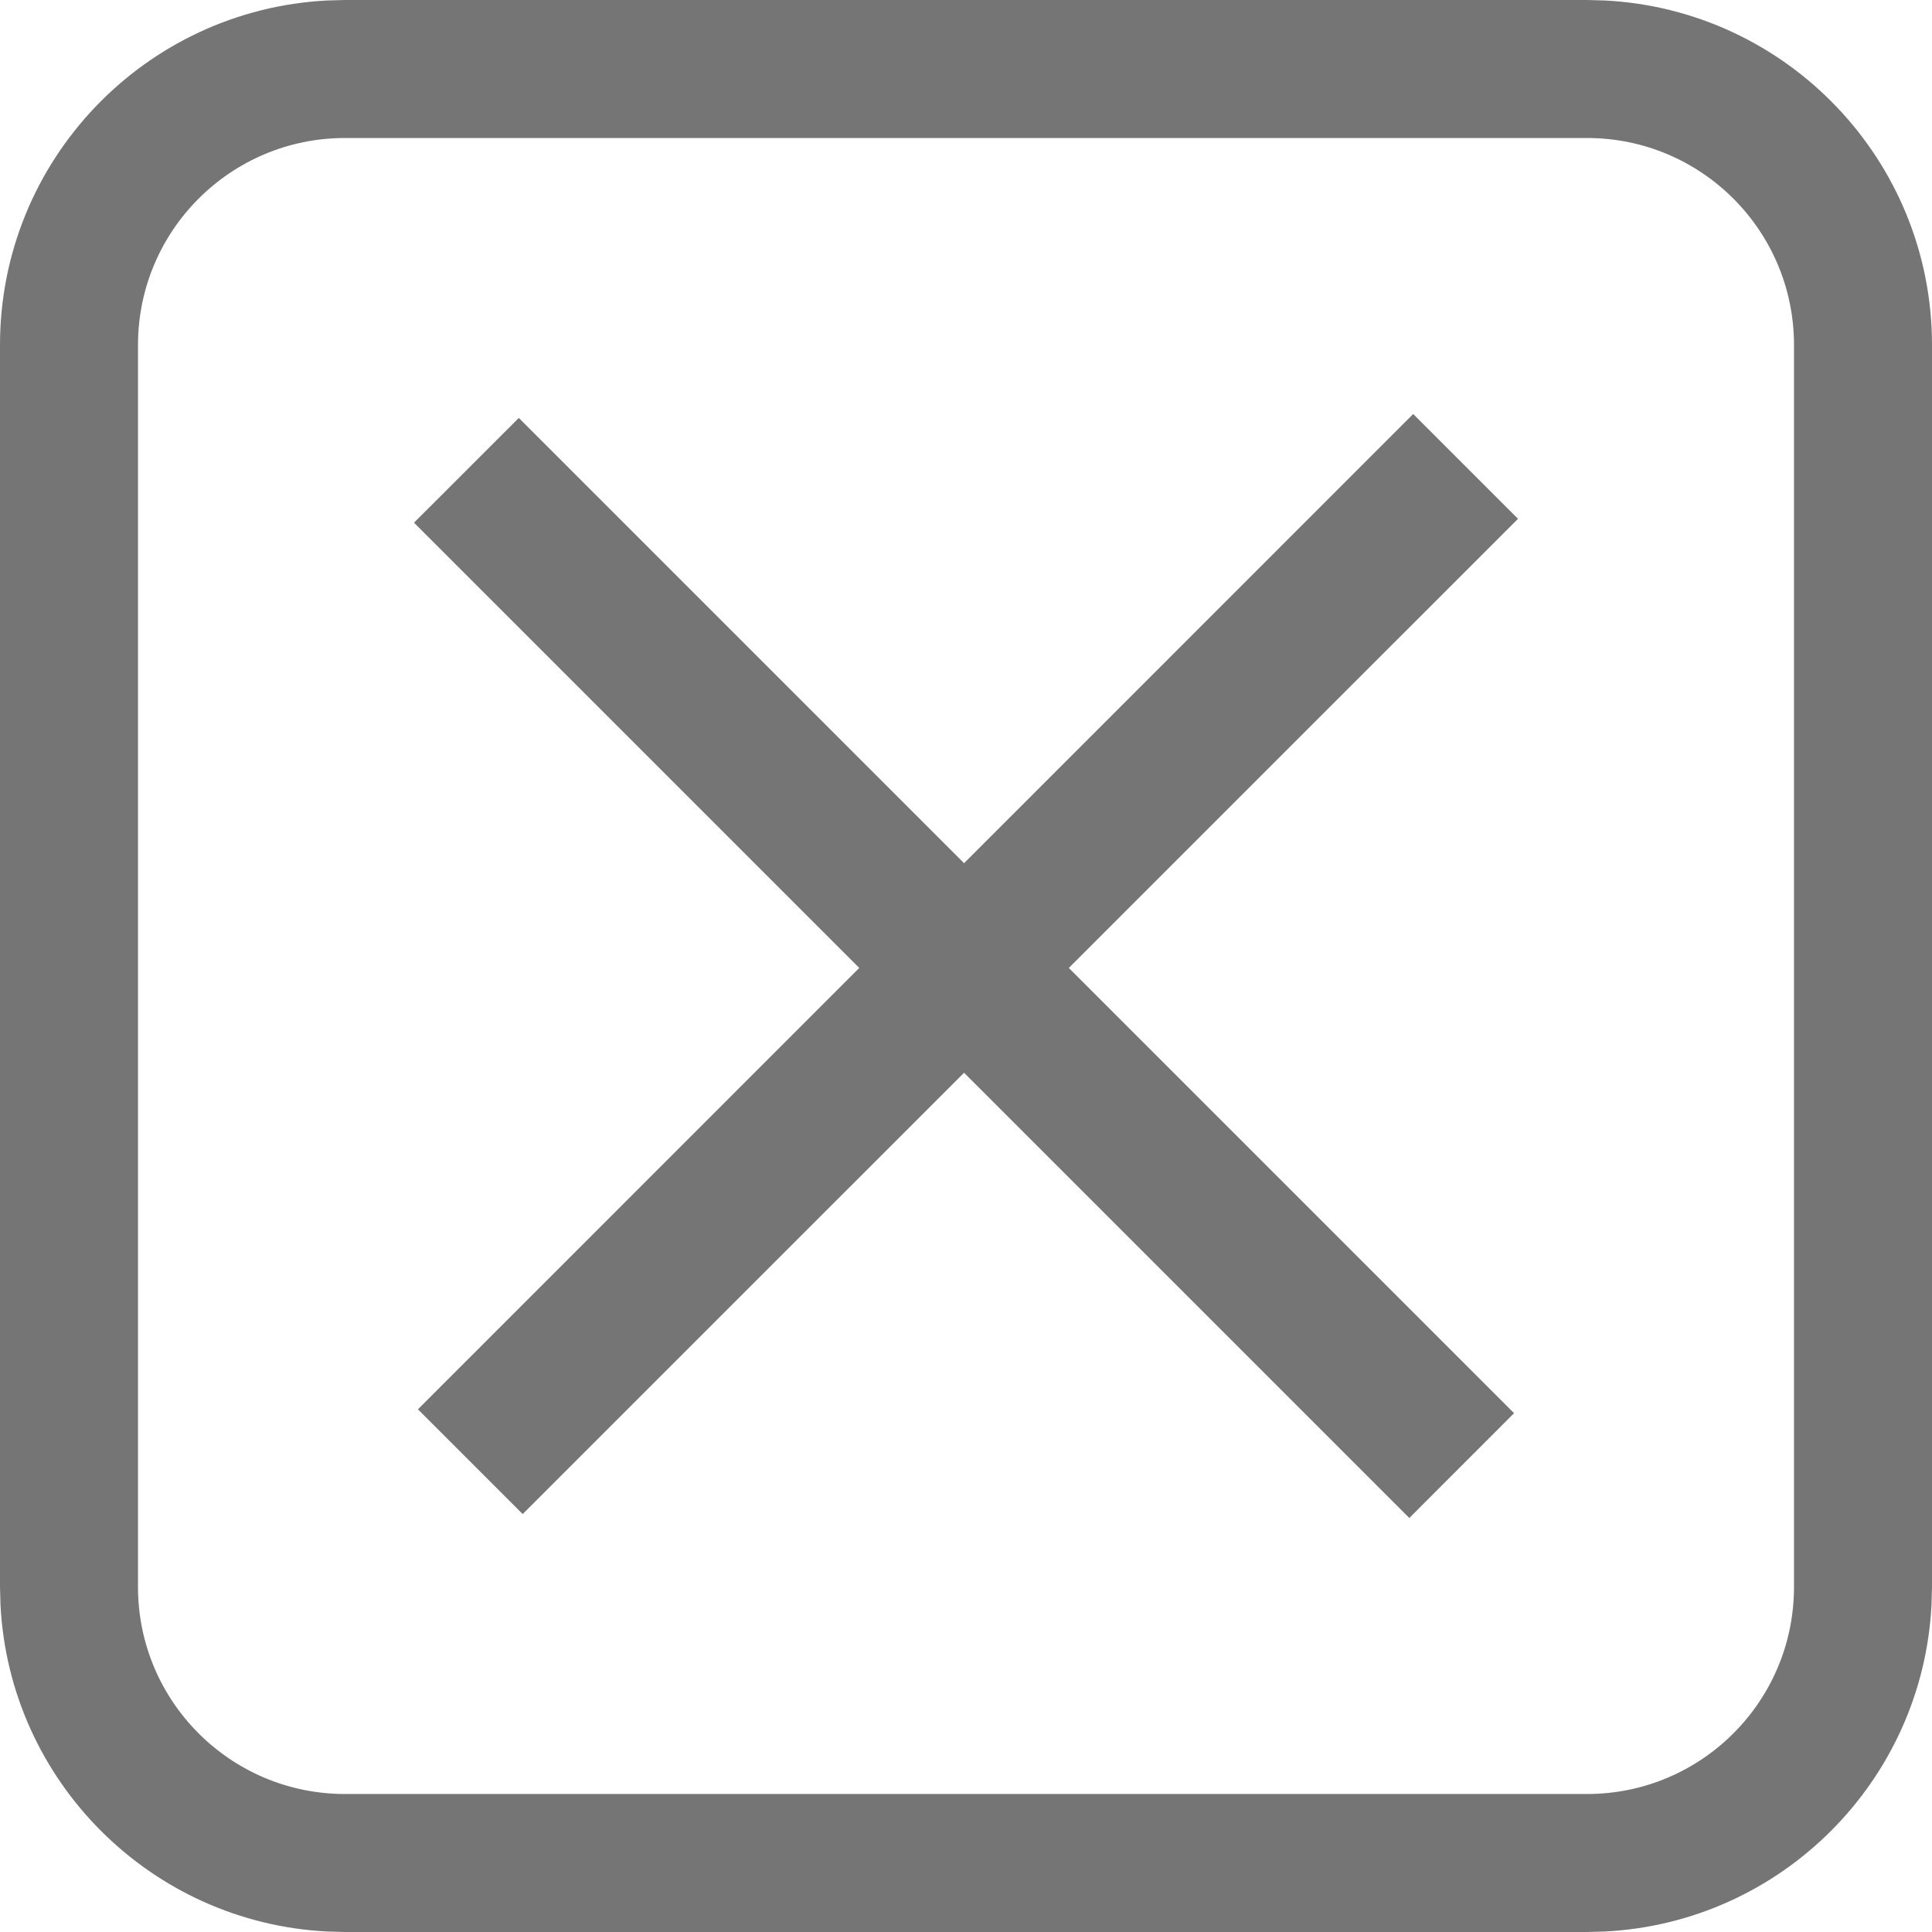 <svg width="28" height="28" viewBox="0 0 28 28" fill="none" xmlns="http://www.w3.org/2000/svg">
<path d="M22 7.519L15.49 14.028L21.943 20.481L20.425 22L13.972 15.547L7.575 21.943L6.057 20.425L12.453 14.028L6 7.575L7.519 6.057L13.972 12.51L20.481 6L22 7.519Z" fill="#757575"/>
<path fill-rule="evenodd" clip-rule="evenodd" d="M23.257 0.007C25.899 0.141 28 2.325 28 5V23L27.993 23.257C27.864 25.814 25.814 27.864 23.257 27.993L23 28H5L4.743 27.993C2.186 27.864 0.136 25.814 0.007 23.257L0 23V5C0 2.325 2.101 0.141 4.743 0.007L5 0H23L23.257 0.007ZM5 2C3.343 2 2 3.343 2 5V23C2 24.657 3.343 26 5 26H23C24.657 26 26 24.657 26 23V5C26 3.343 24.657 2 23 2H5Z" fill="#757575"/>
</svg>
